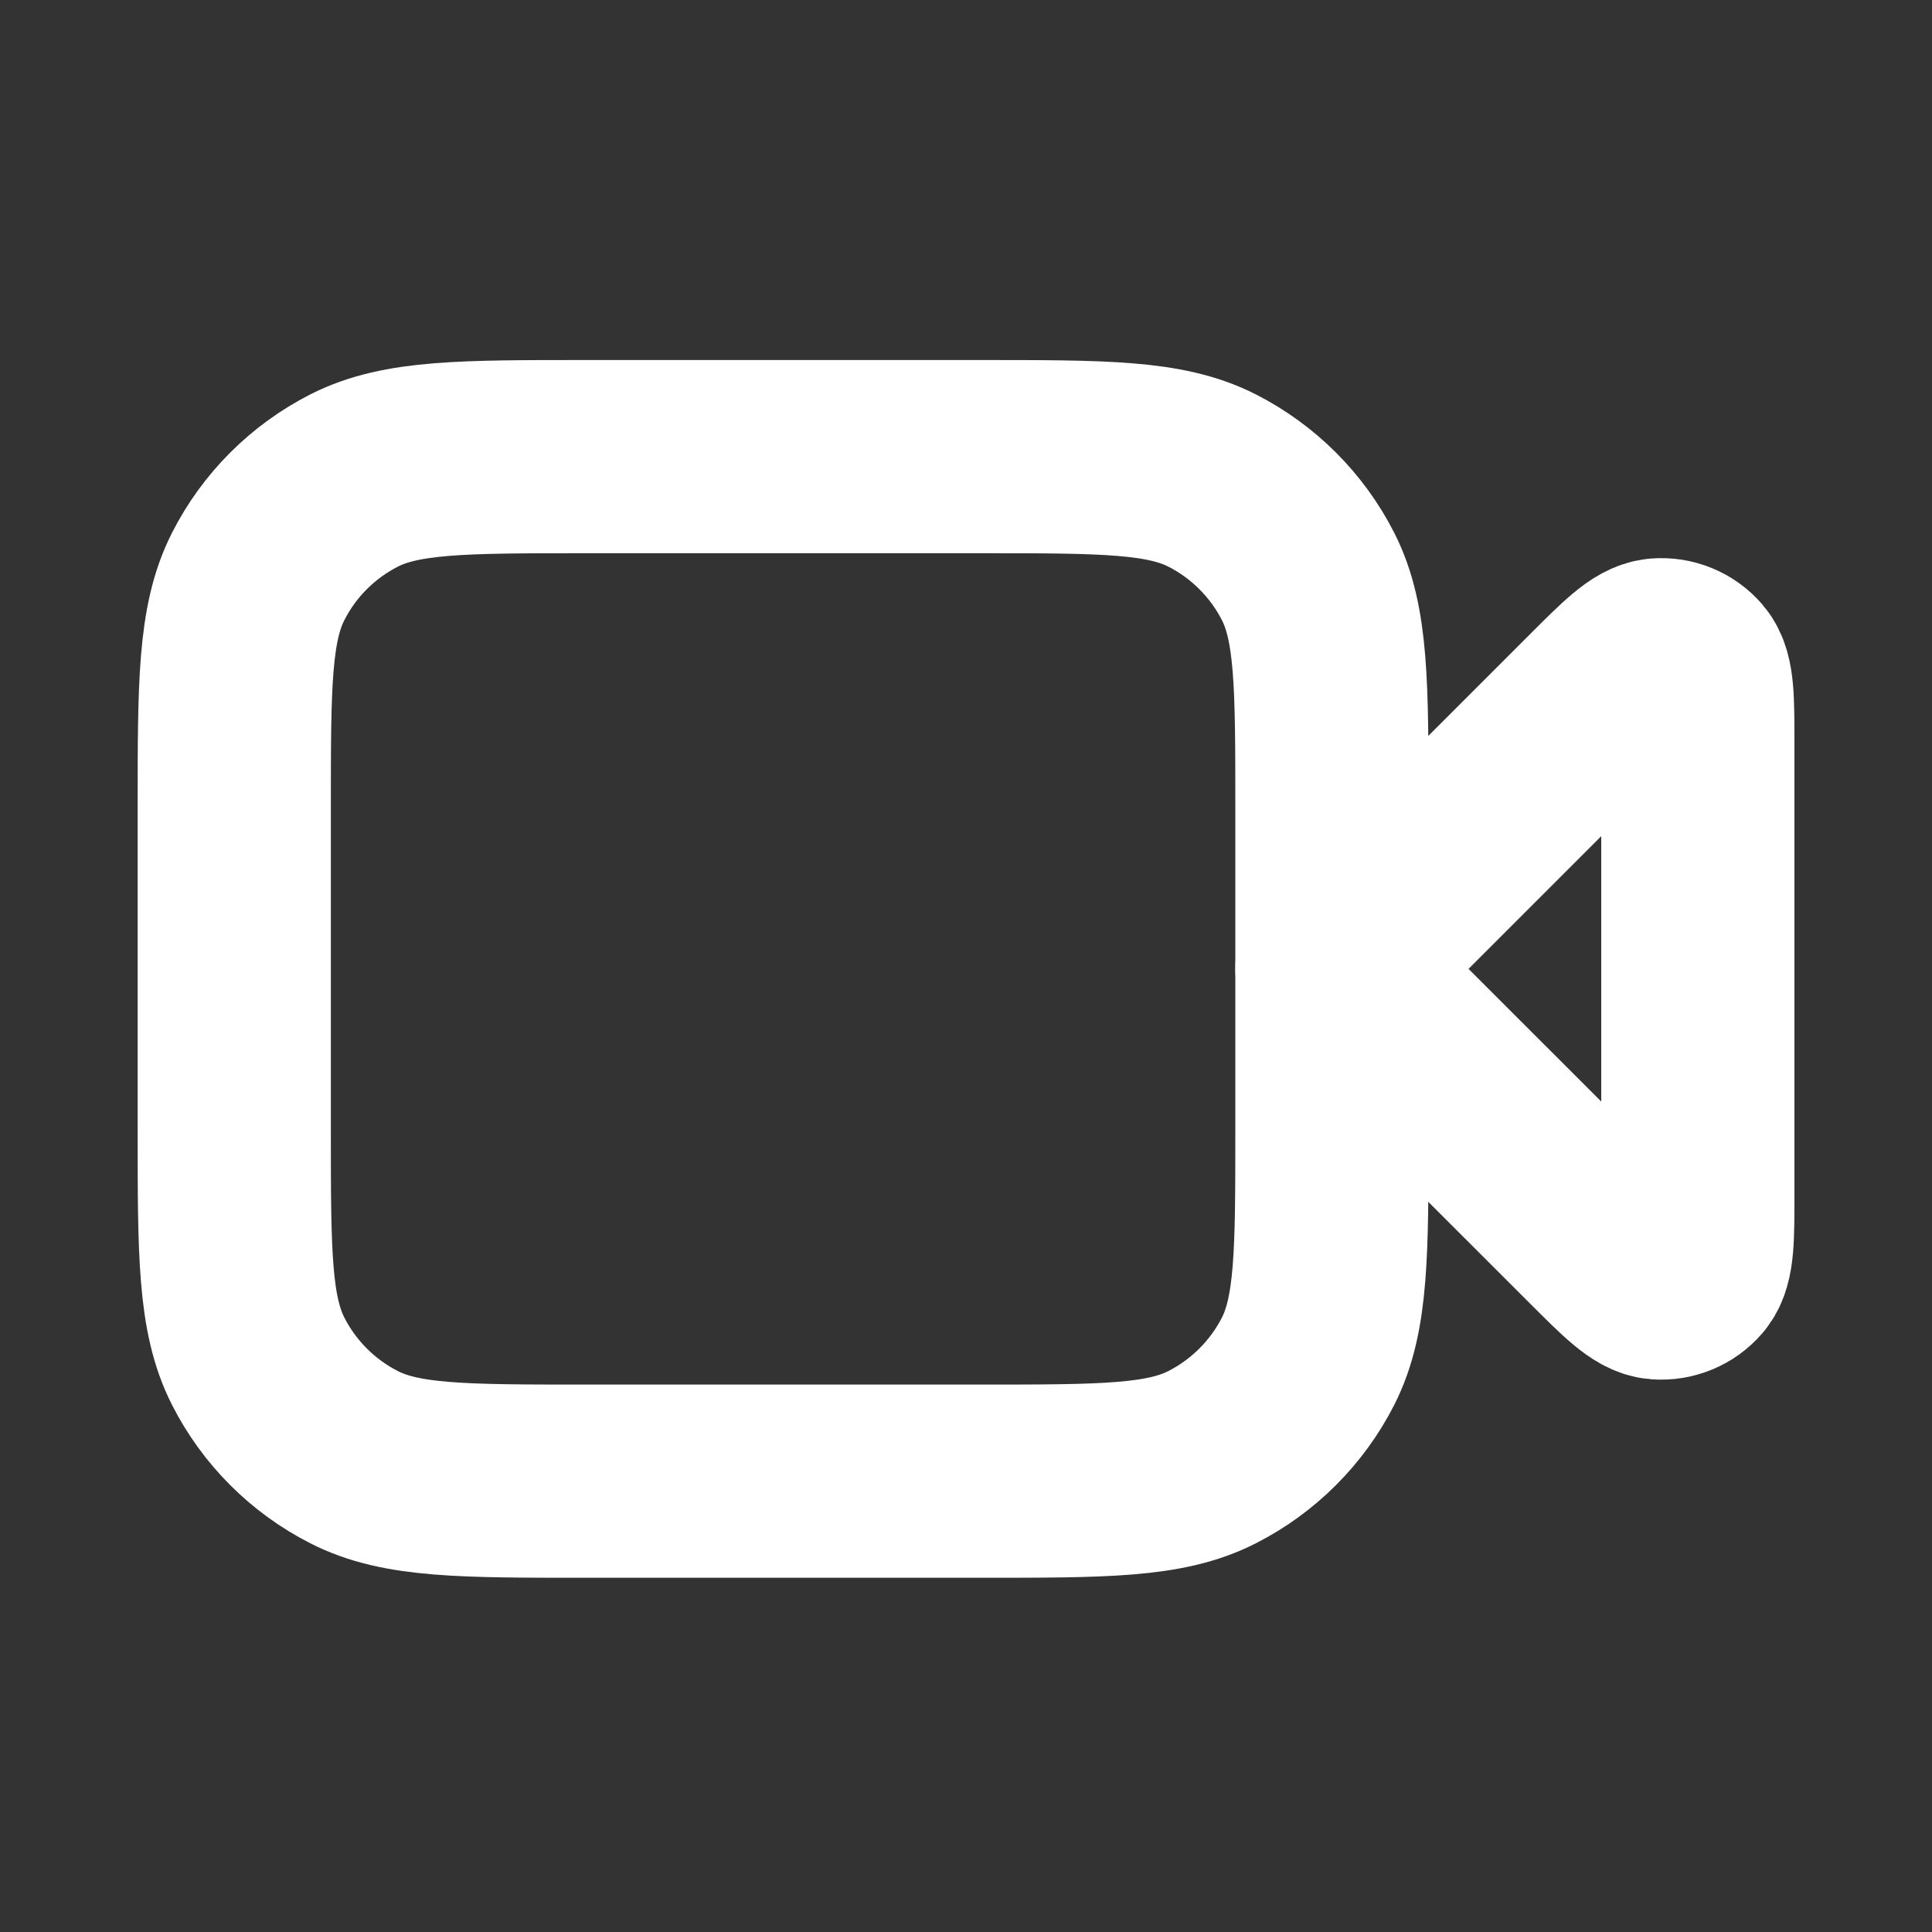 <svg width="20" height="20" viewBox="0 0 20 20" fill="none" xmlns="http://www.w3.org/2000/svg">
<rect x="0" y="0" width="20" height="20" fill="#333333" stroke="none"/>
<path d="M17.576 7.705C17.576 7.246 17.576 7.016 17.486 6.91C17.407 6.818 17.289 6.769 17.168 6.779C17.029 6.79 16.866 6.952 16.542 7.276L13.788 10.03L16.542 12.783C16.866 13.107 17.029 13.27 17.168 13.281C17.289 13.29 17.407 13.241 17.486 13.149C17.576 13.043 17.576 12.813 17.576 12.354V7.705Z" stroke="white" stroke-width="2" stroke-linecap="round" stroke-linejoin="round"/>
<path d="M2.425 8.363C2.425 7.09 2.425 6.454 2.673 5.967C2.89 5.54 3.238 5.192 3.666 4.974C4.152 4.727 4.788 4.727 6.061 4.727H10.152C11.425 4.727 12.061 4.727 12.547 4.974C12.975 5.192 13.323 5.54 13.541 5.967C13.788 6.454 13.788 7.09 13.788 8.363V11.696C13.788 12.969 13.788 13.605 13.541 14.092C13.323 14.519 12.975 14.867 12.547 15.085C12.061 15.333 11.425 15.333 10.152 15.333H6.061C4.788 15.333 4.152 15.333 3.666 15.085C3.238 14.867 2.89 14.519 2.673 14.092C2.425 13.605 2.425 12.969 2.425 11.696V8.363Z" stroke="white" stroke-width="2" stroke-linecap="round" stroke-linejoin="round"/>
</svg>
